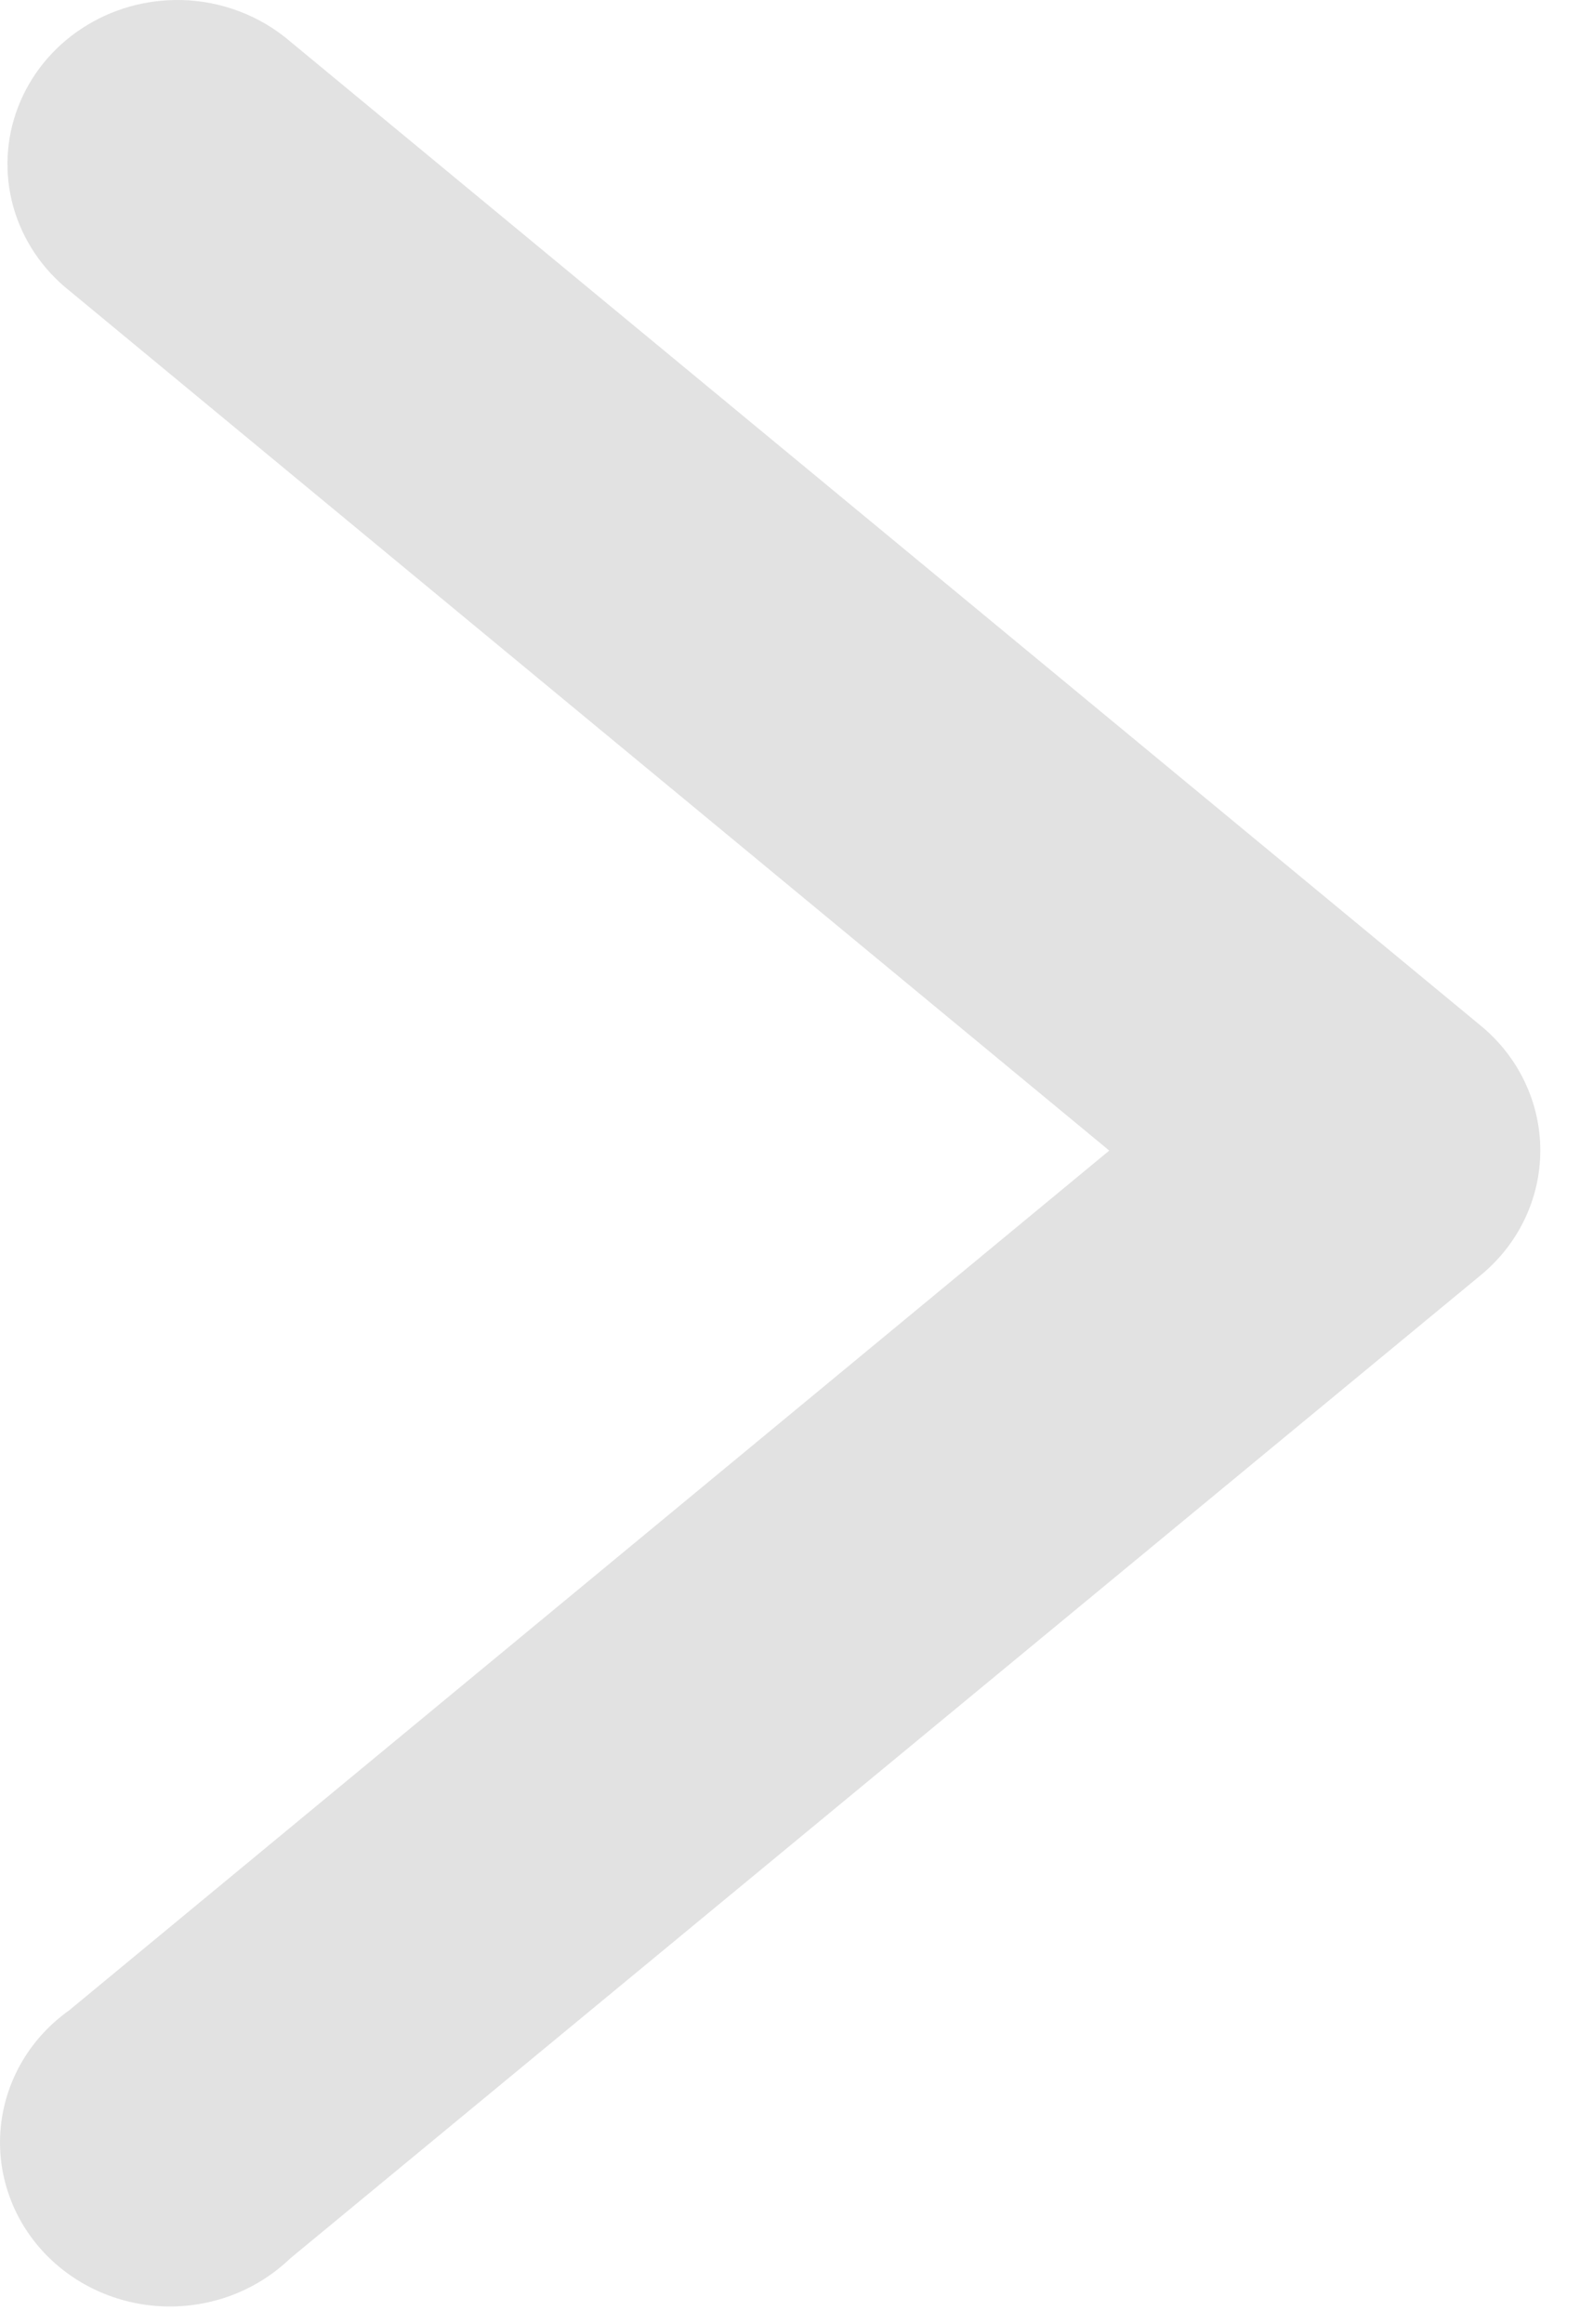 <svg width="24" height="35" viewBox="0 0 24 35" fill="none" xmlns="http://www.w3.org/2000/svg">
<path d="M2.729 0.001C2.197 -0.011 1.675 0.138 1.235 0.427C0.794 0.715 0.458 1.129 0.273 1.61C0.087 2.092 0.062 2.617 0.2 3.113C0.339 3.609 0.634 4.051 1.044 4.377L16.712 17.329L1.044 30.276C0.76 30.478 0.522 30.733 0.345 31.028C0.169 31.322 0.057 31.648 0.017 31.986C-0.023 32.324 0.009 32.666 0.113 32.992C0.216 33.317 0.388 33.618 0.617 33.876C0.847 34.134 1.129 34.344 1.447 34.492C1.764 34.64 2.11 34.723 2.462 34.736C2.814 34.749 3.166 34.692 3.494 34.568C3.822 34.444 4.12 34.256 4.37 34.016L22.308 19.206C22.59 18.974 22.816 18.686 22.971 18.362C23.126 18.037 23.206 17.684 23.206 17.327C23.206 16.969 23.126 16.616 22.971 16.292C22.816 15.967 22.59 15.679 22.308 15.447L4.37 0.623C3.917 0.235 3.335 0.014 2.729 2.82158e-05V0.001Z" fill="#E2E2E2"/>
</svg>
